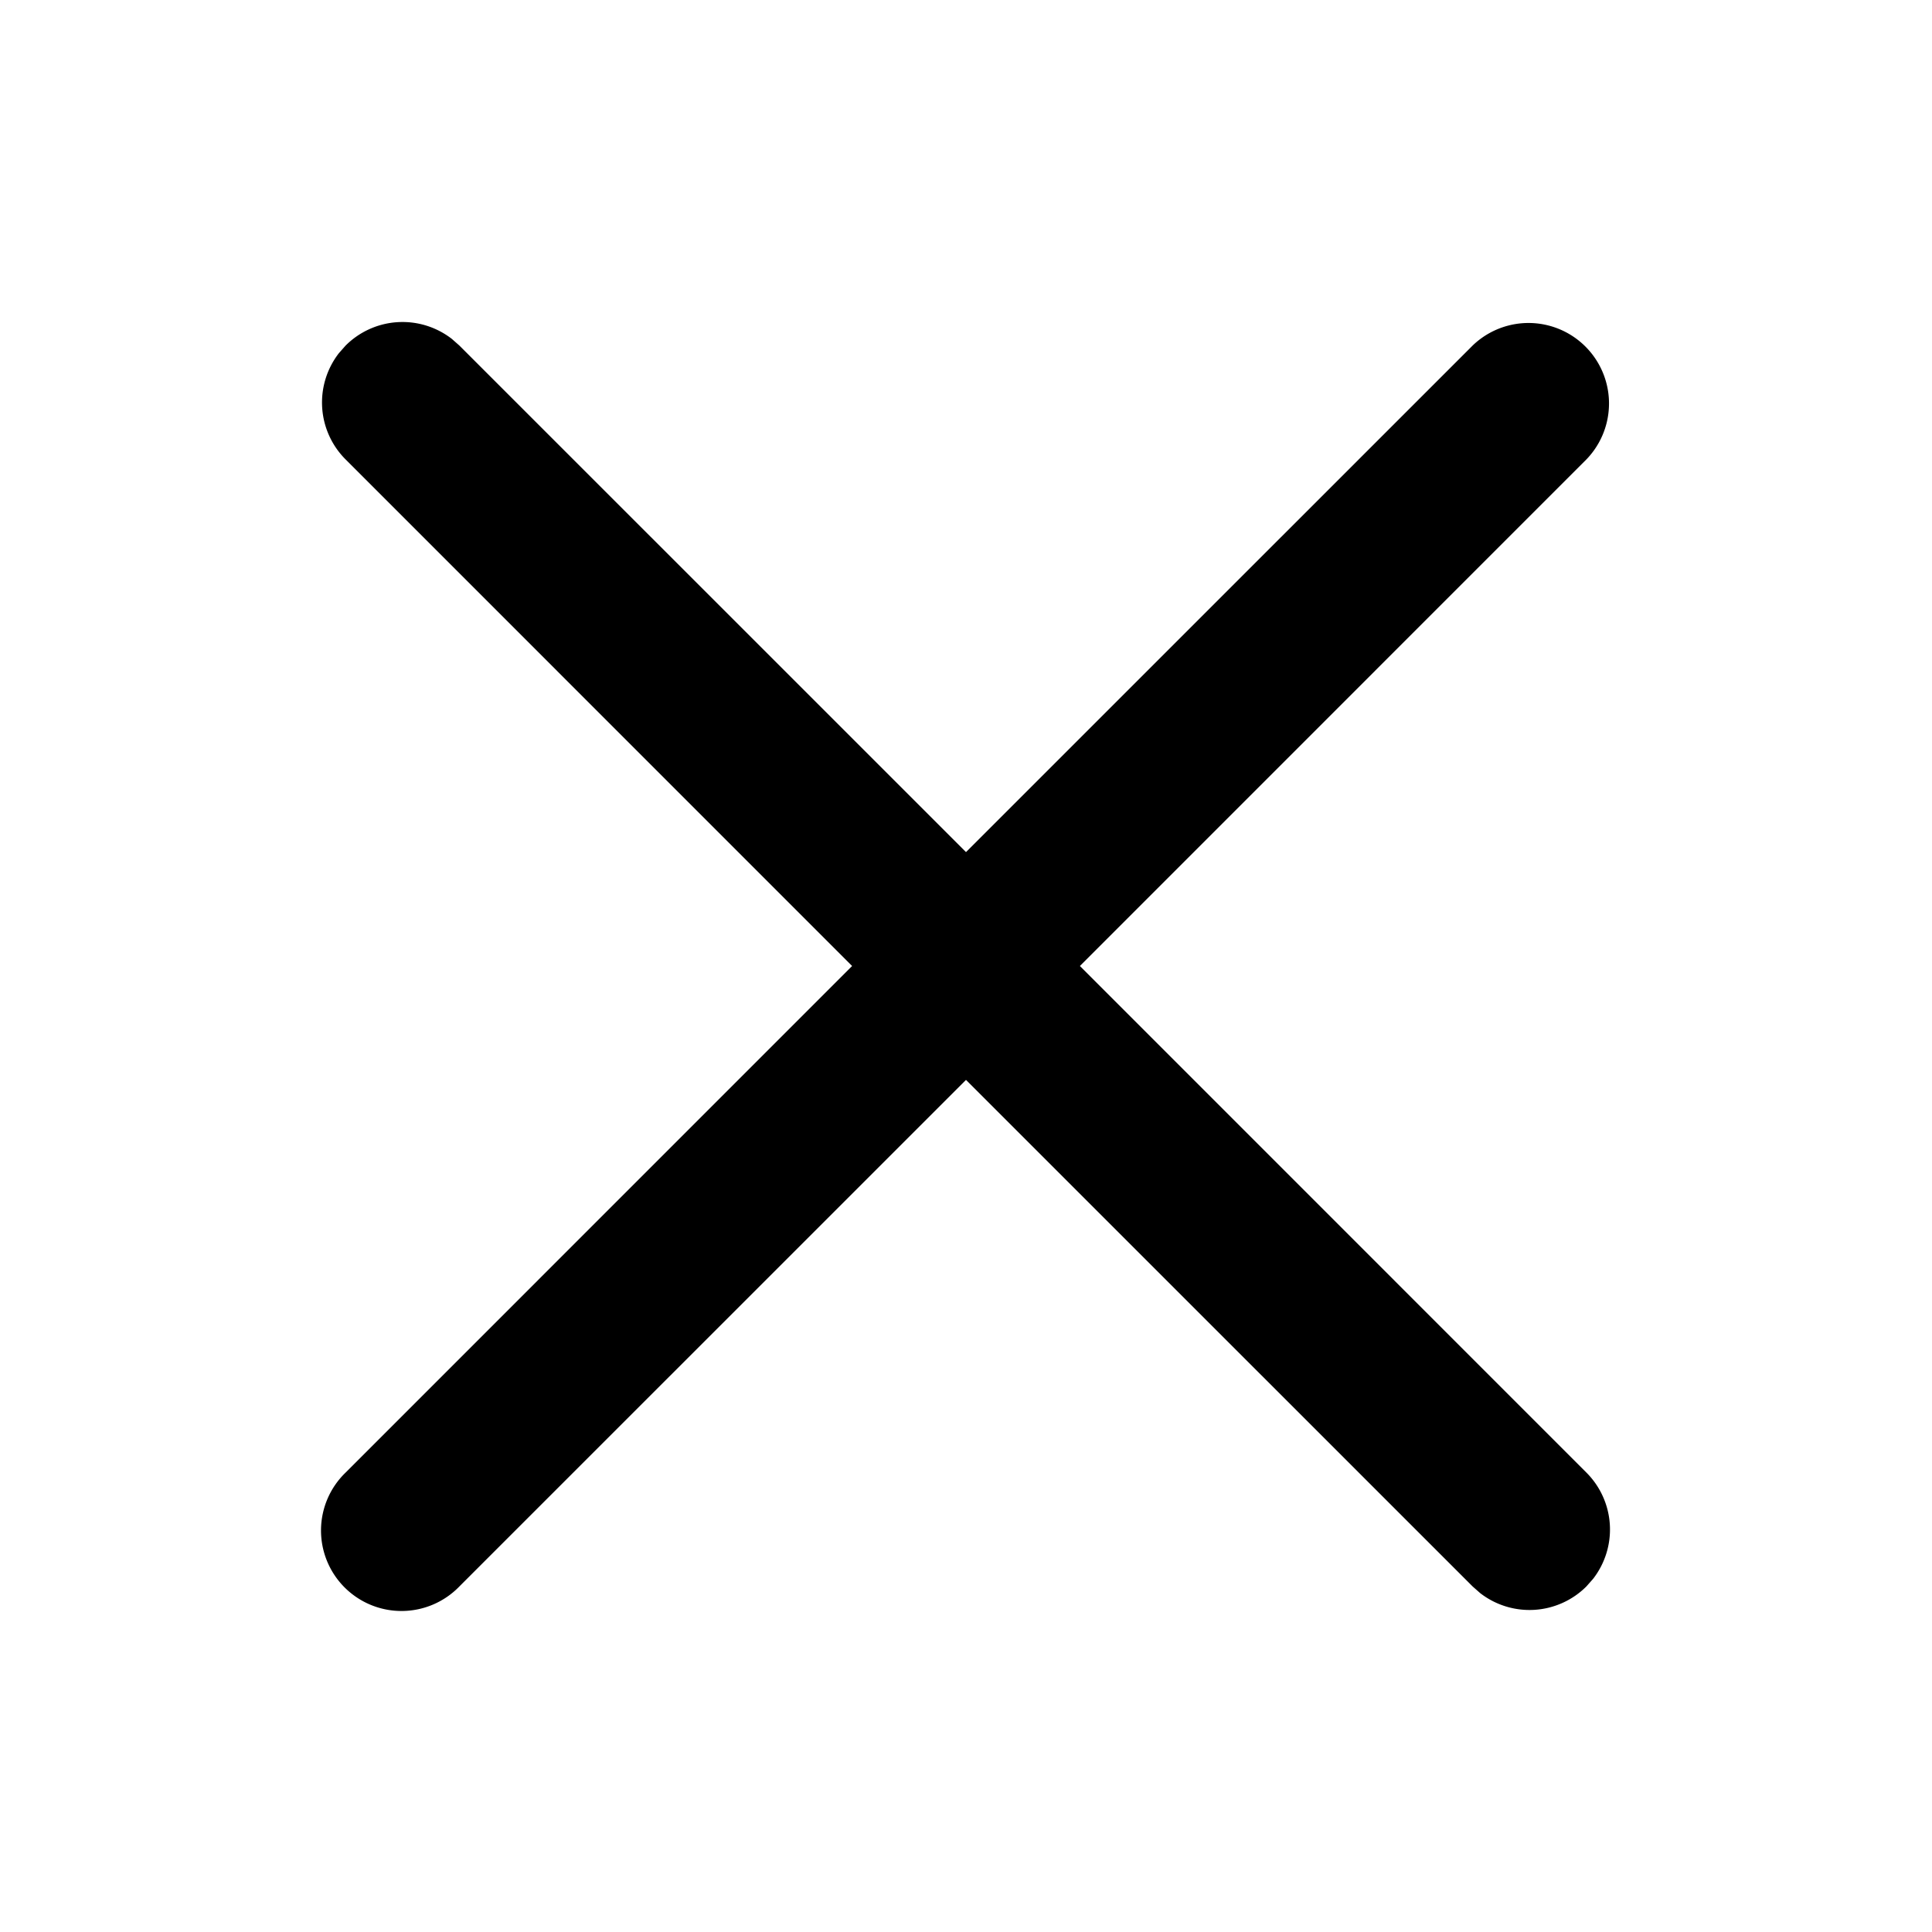 <svg viewBox="0 0 24 24" version="1.1" xmlns="http://www.w3.org/2000/svg"><path d="M4.21 4.387l.083-.094a1 1 0 011.32-.083l.094.083L12 10.585l6.293-6.292a1 1 0 011.414 1.414L13.415 12l6.292 6.293a1 1 0 01.083 1.32l-.083.094a1 1 0 01-1.32.083l-.094-.083L12 13.415l-6.293 6.292a1 1 0 11-1.414-1.414L10.585 12 4.293 5.707a1 1 0 01-.083-1.32l.083-.094-.083.094z" fill="currentColor" fill-rule="nonzero" stroke="none" stroke-width="1"/></svg>